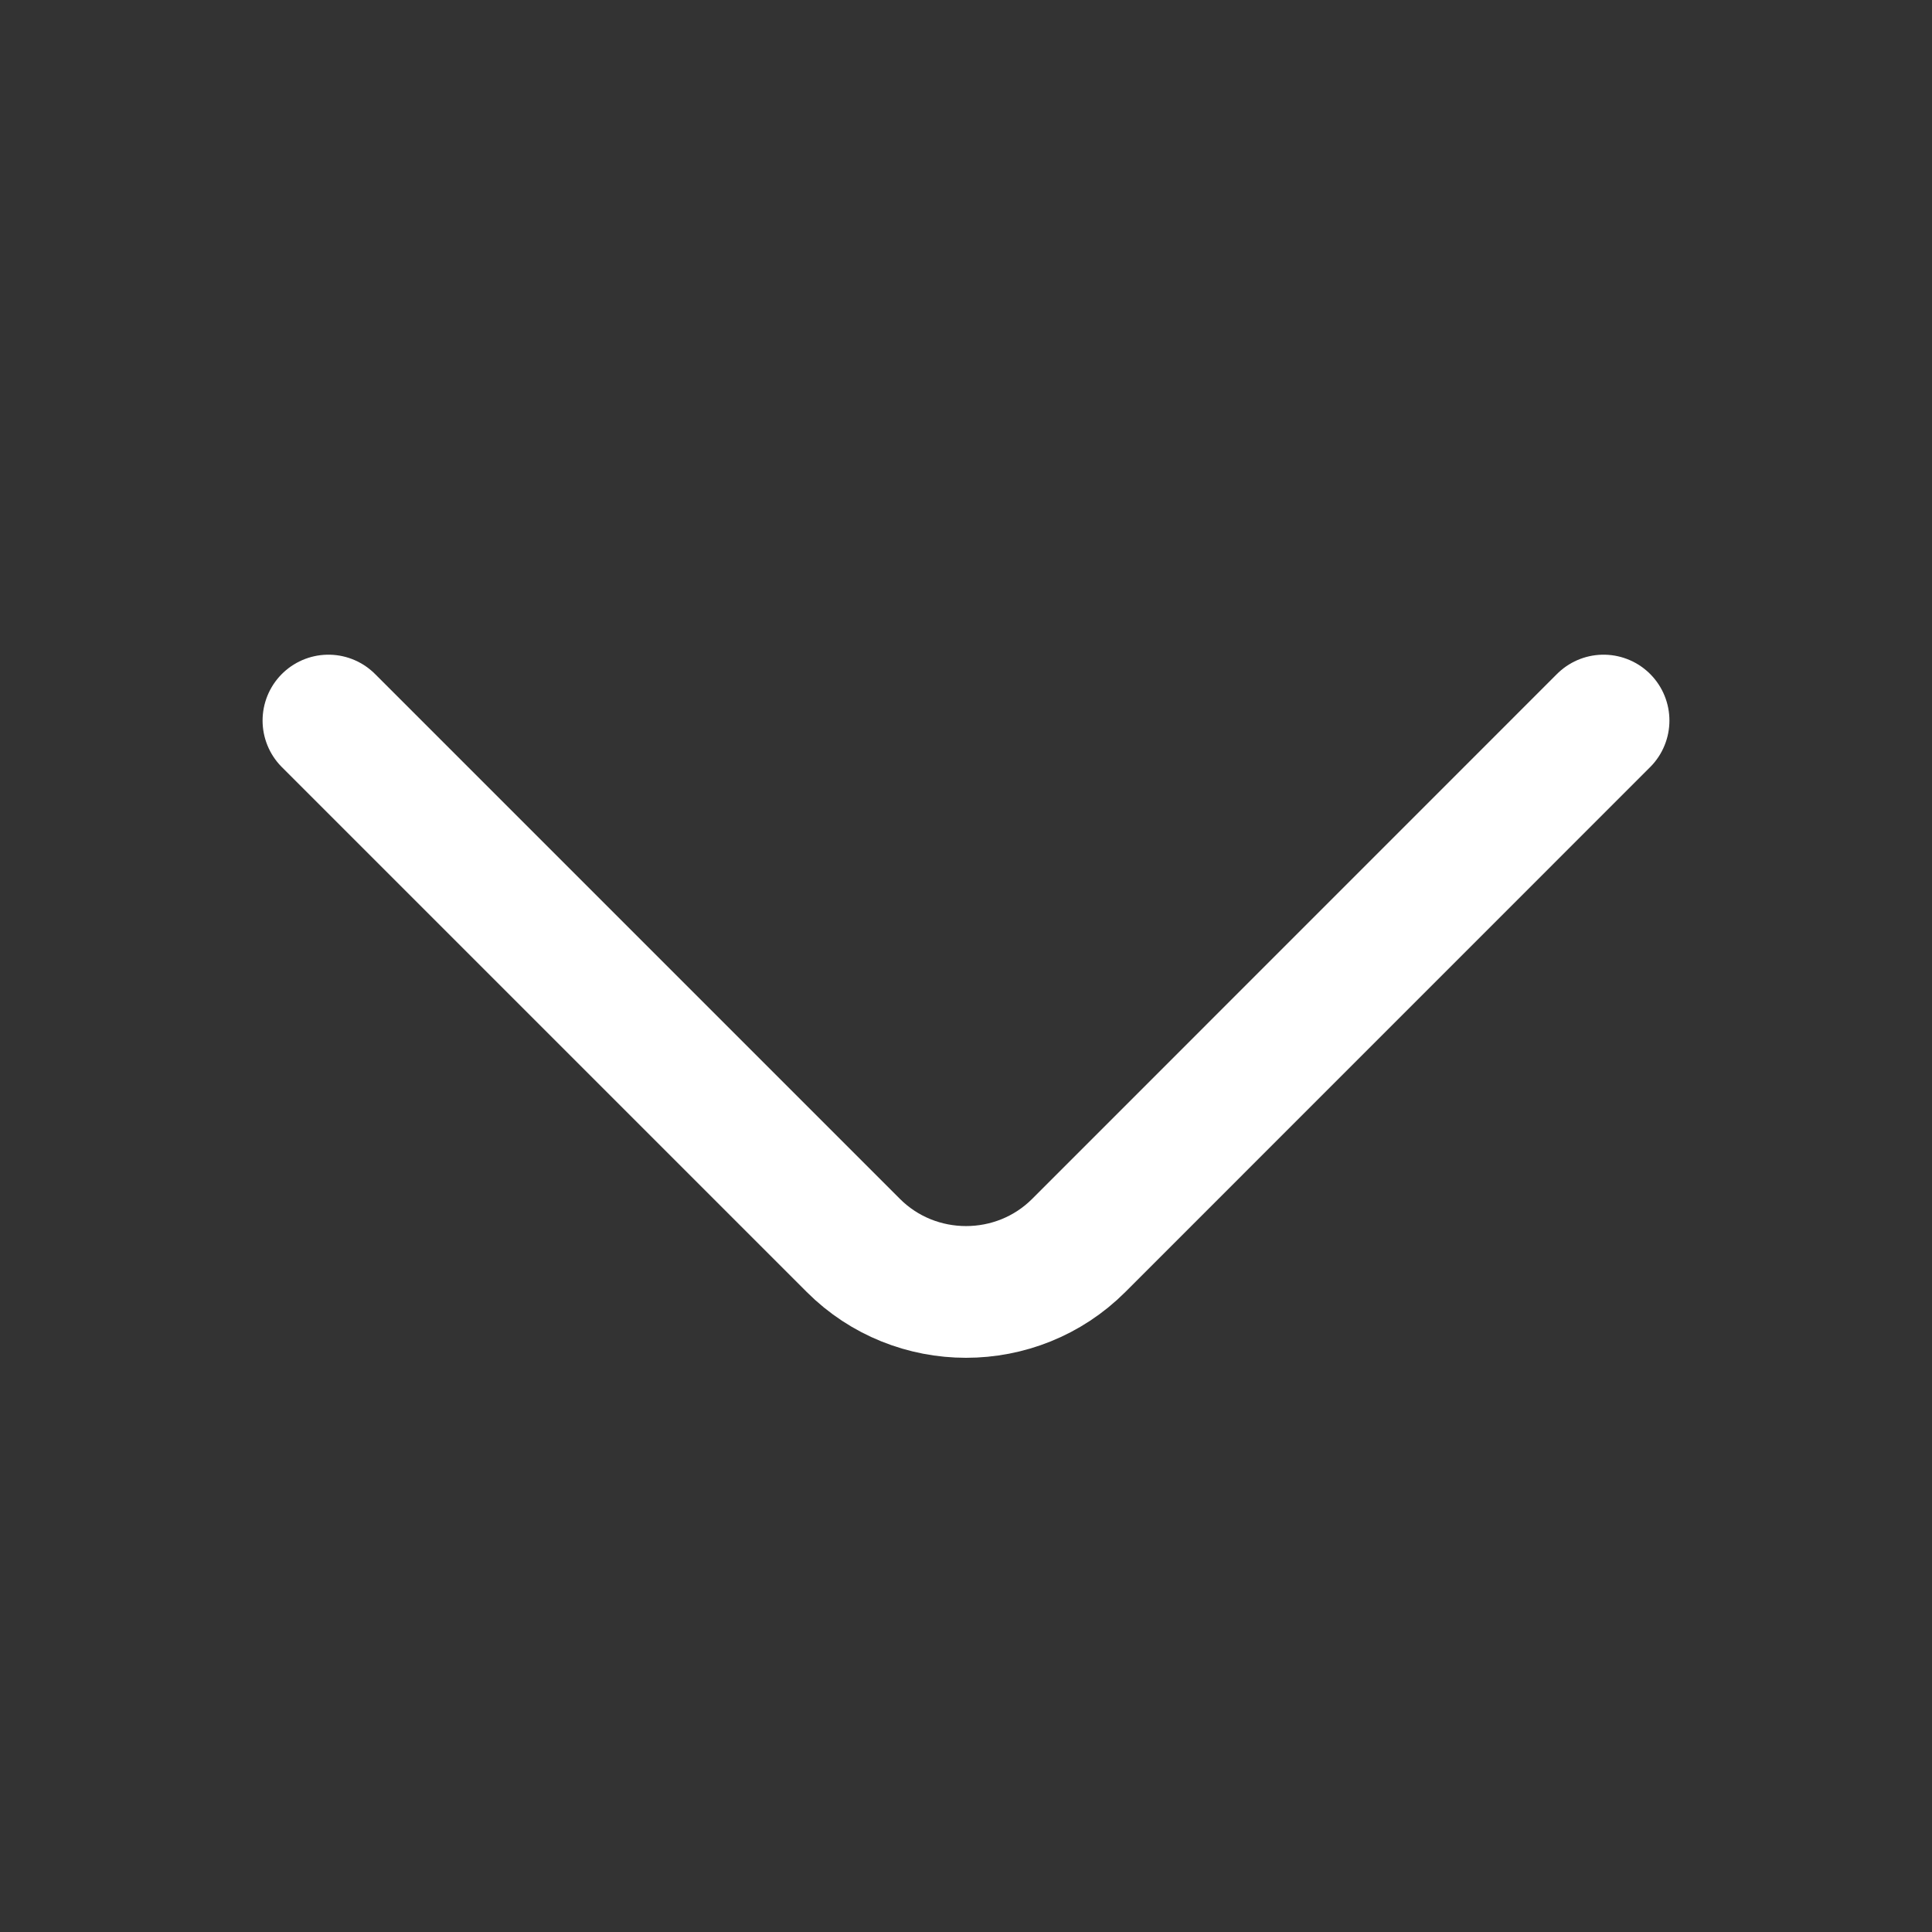 <svg width="22" height="22" viewBox="0 0 22 22" fill="none" xmlns="http://www.w3.org/2000/svg">
<rect x="0" y="0" width="22" height="22" fill="#333333" stroke="none"/>
<path d="M18.26 8.205L12.284 14.182C11.578 14.888 10.423 14.888 9.717 14.182L3.74 8.205" stroke="white" stroke-width="1.5" stroke-miterlimit="10" stroke-linecap="round" stroke-linejoin="round"/>
</svg>
